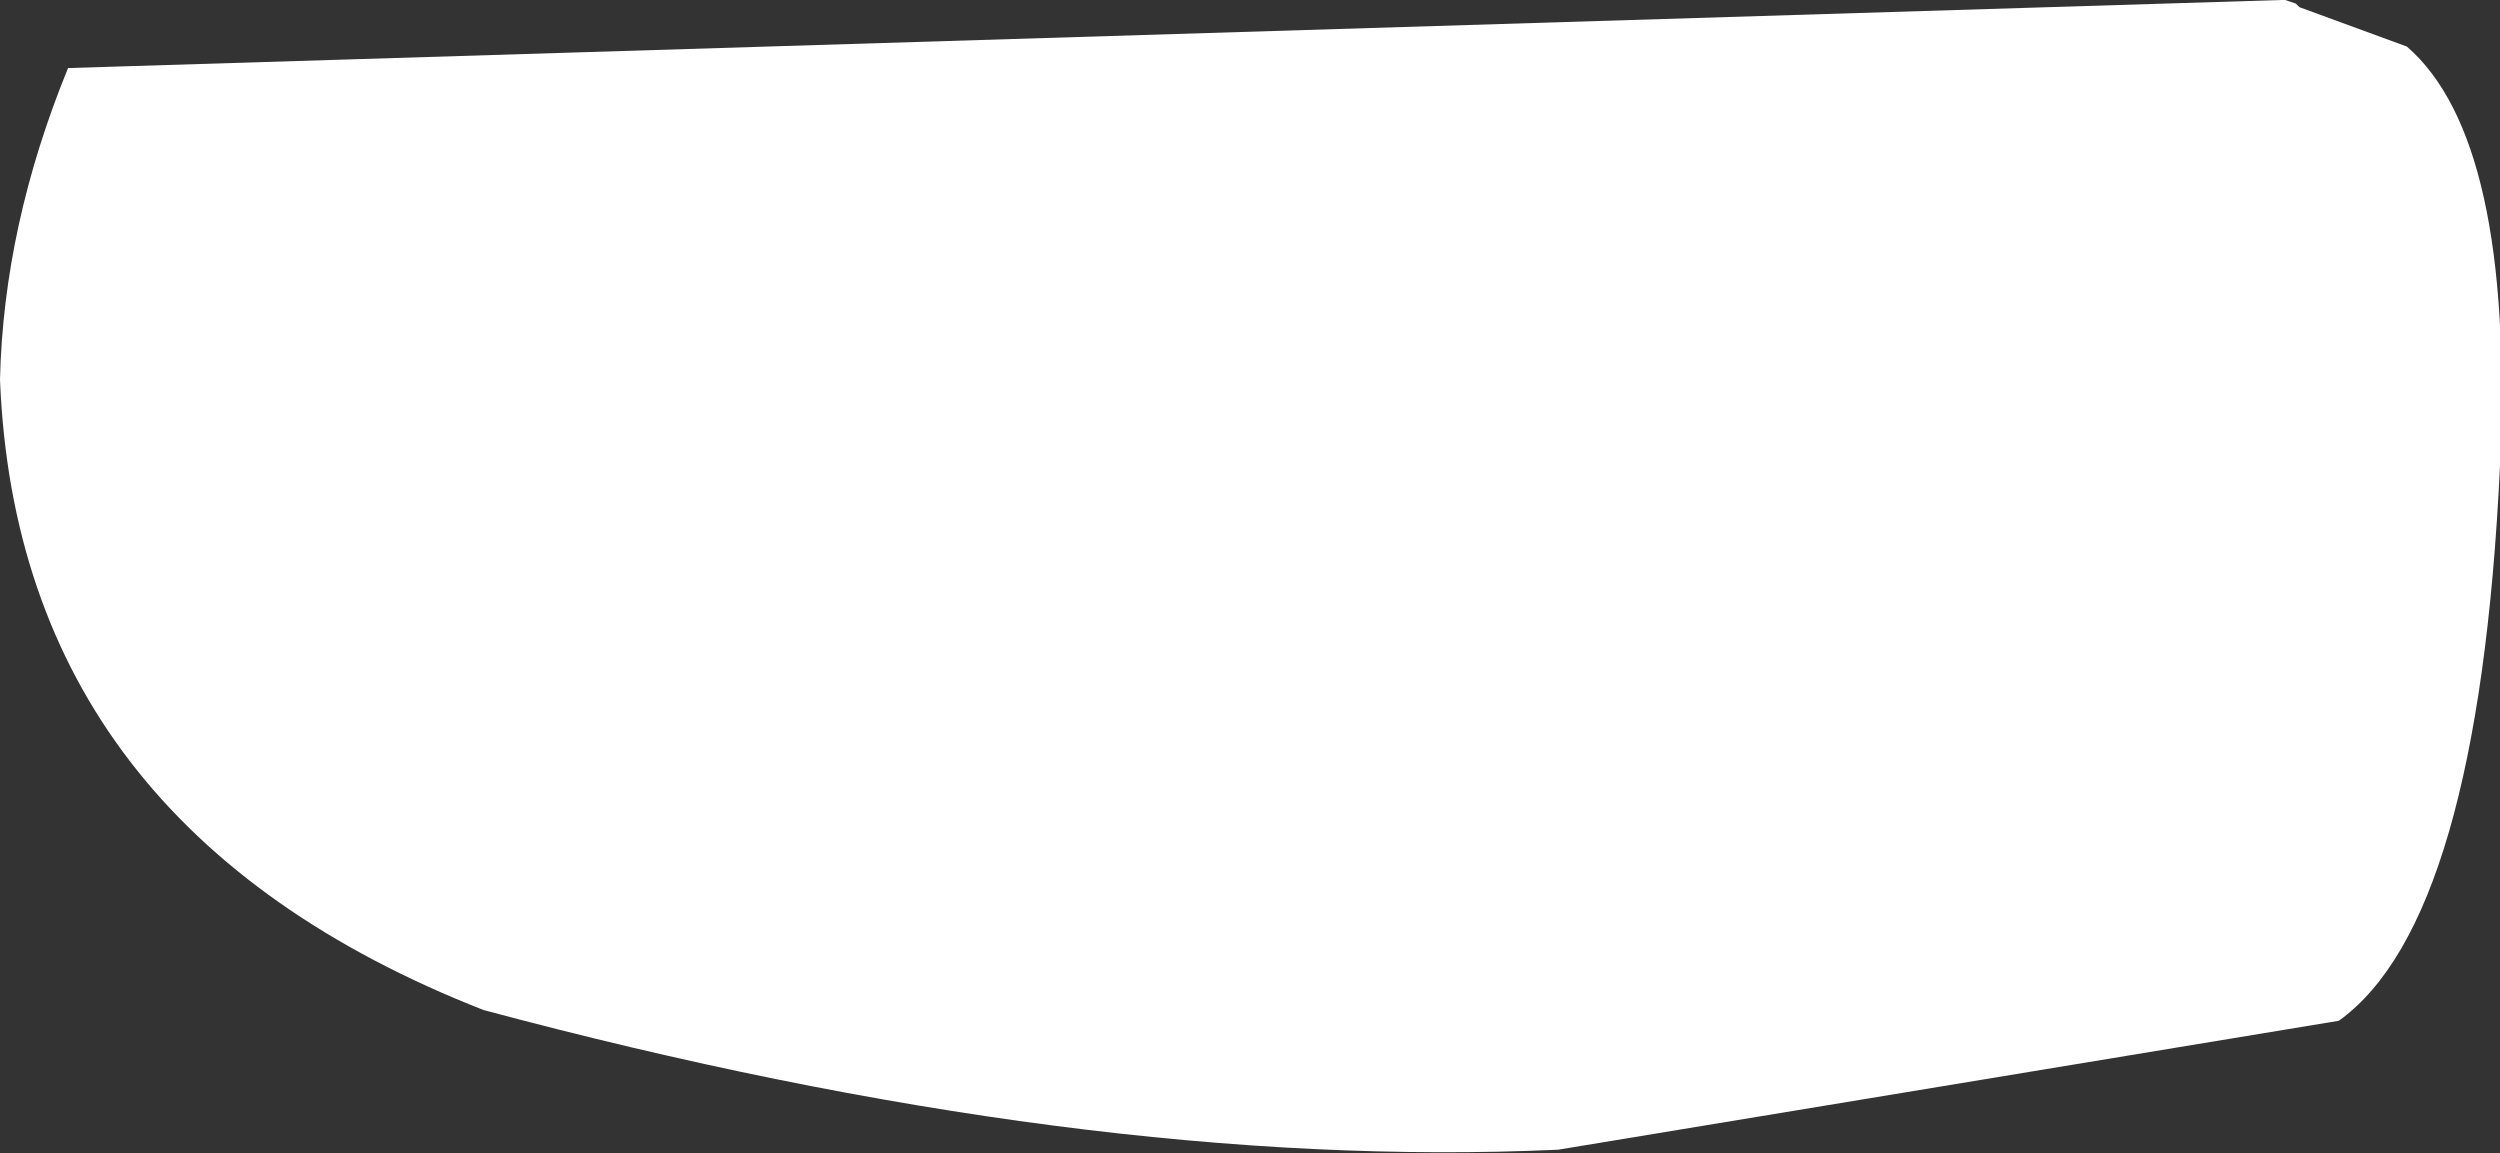 <?xml version="1.0" encoding="UTF-8" standalone="no"?>
<svg xmlns:xlink="http://www.w3.org/1999/xlink" height="16.1px" width="34.9px" xmlns="http://www.w3.org/2000/svg">
  <rect width="100%" height="100%" fill="#333333" stroke="none"/>
  <g transform="matrix(1.0, 0.0, 0.0, 1.0, 13.6, 8.0)">
    <path d="M-12.65 -7.05 L18.25 -8.0 18.3 -8.0 18.45 -7.95 18.5 -7.9 20.0 -7.35 Q21.5 -6.05 21.3 -1.5 21.0 4.85 19.05 6.25 L8.15 8.05 Q1.55 8.35 -6.85 6.1 -13.35 3.55 -13.6 -2.7 -13.55 -4.85 -12.65 -7.05" fill="#ffffff" fill-rule="evenodd" stroke="none"/>
  </g>
</svg>
